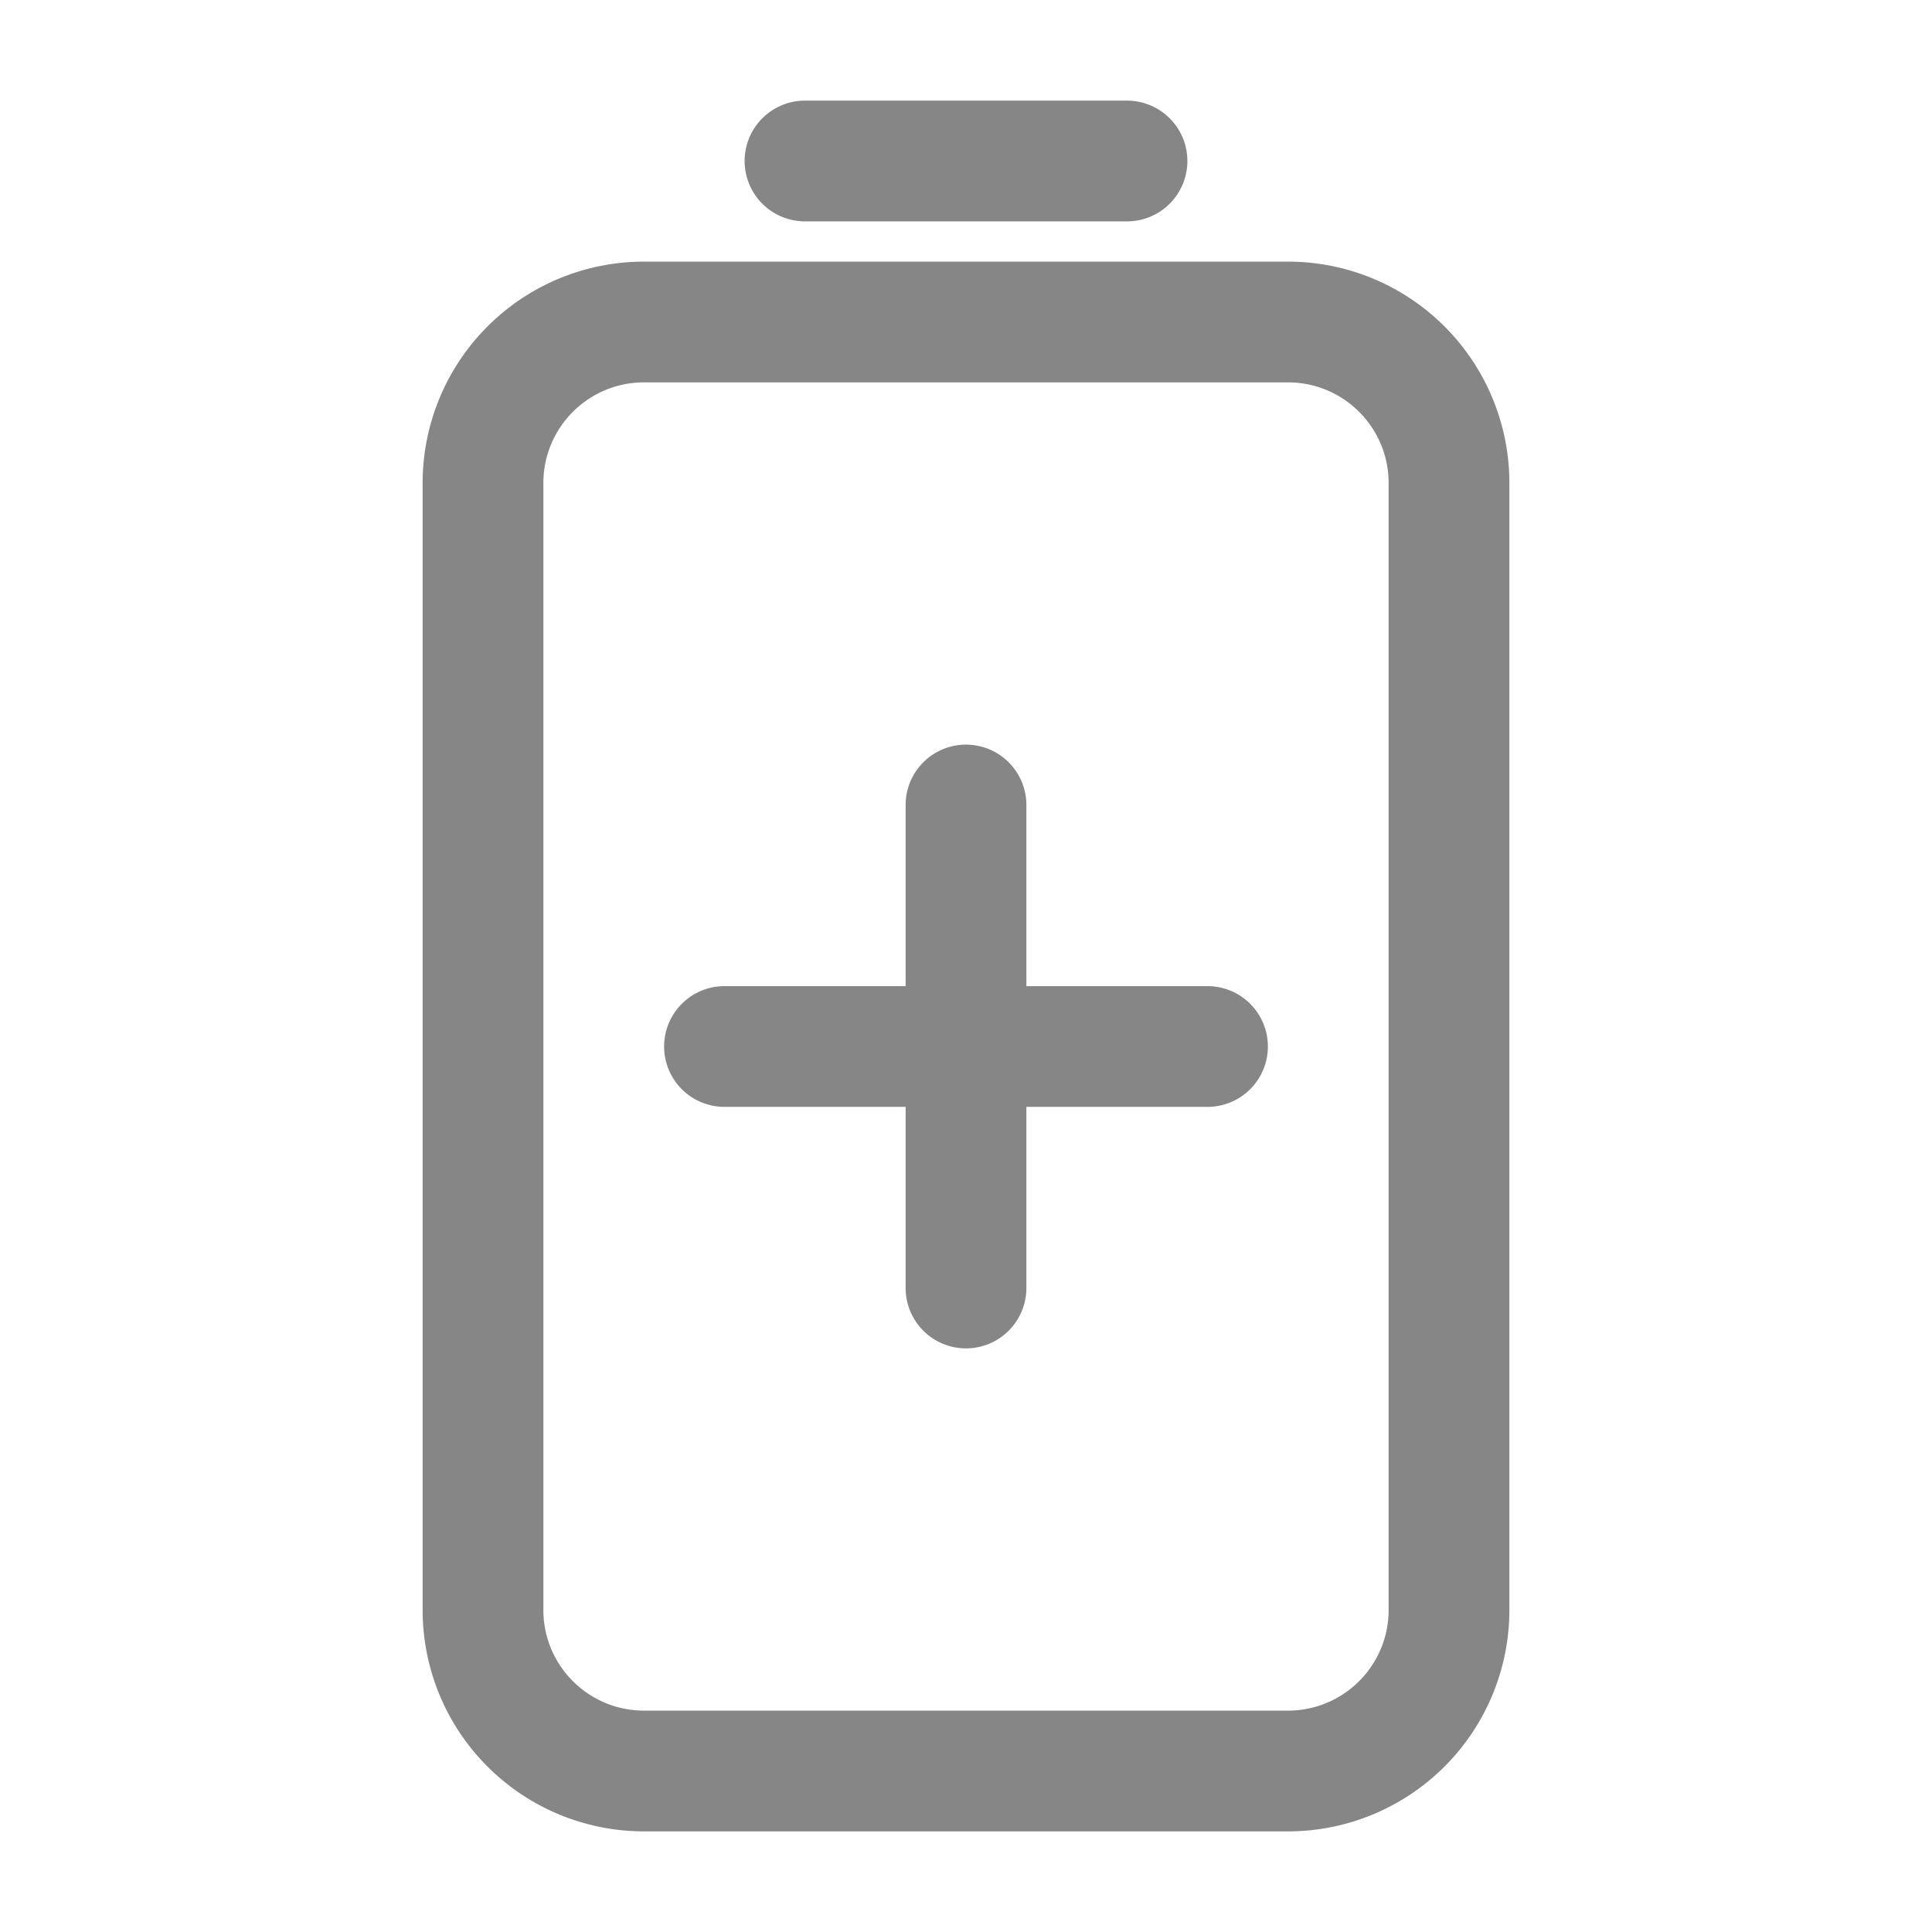 <svg width="24" height="24" fill="none" xmlns="http://www.w3.org/2000/svg">
    <path fill-rule="evenodd" clip-rule="evenodd" d="M5.25 6A2.75 2.75 0 0 1 8 3.25h8A2.75 2.75 0 0 1 18.75 6v14A2.75 2.75 0 0 1 16 22.75H8A2.75 2.75 0 0 1 5.25 20V6ZM8 4.75c-.69 0-1.25.56-1.25 1.25v14c0 .69.56 1.25 1.25 1.25h8c.69 0 1.25-.56 1.25-1.25V6c0-.69-.56-1.25-1.25-1.25H8ZM9.25 2a.75.75 0 0 1 .75-.75h4a.75.75 0 0 1 0 1.5h-4A.75.75 0 0 1 9.25 2Z" fill="#868686"/>
    <path fill-rule="evenodd" clip-rule="evenodd" d="M12 9.25a.75.75 0 0 1 .75.75v6a.75.75 0 0 1-1.5 0v-6a.75.75 0 0 1 .75-.75Z" fill="#868686"/>
    <path fill-rule="evenodd" clip-rule="evenodd" d="M15.75 13a.75.75 0 0 1-.75.75H9a.75.75 0 0 1 0-1.5h6a.75.75 0 0 1 .75.75Z" fill="#868686"/>
</svg>
